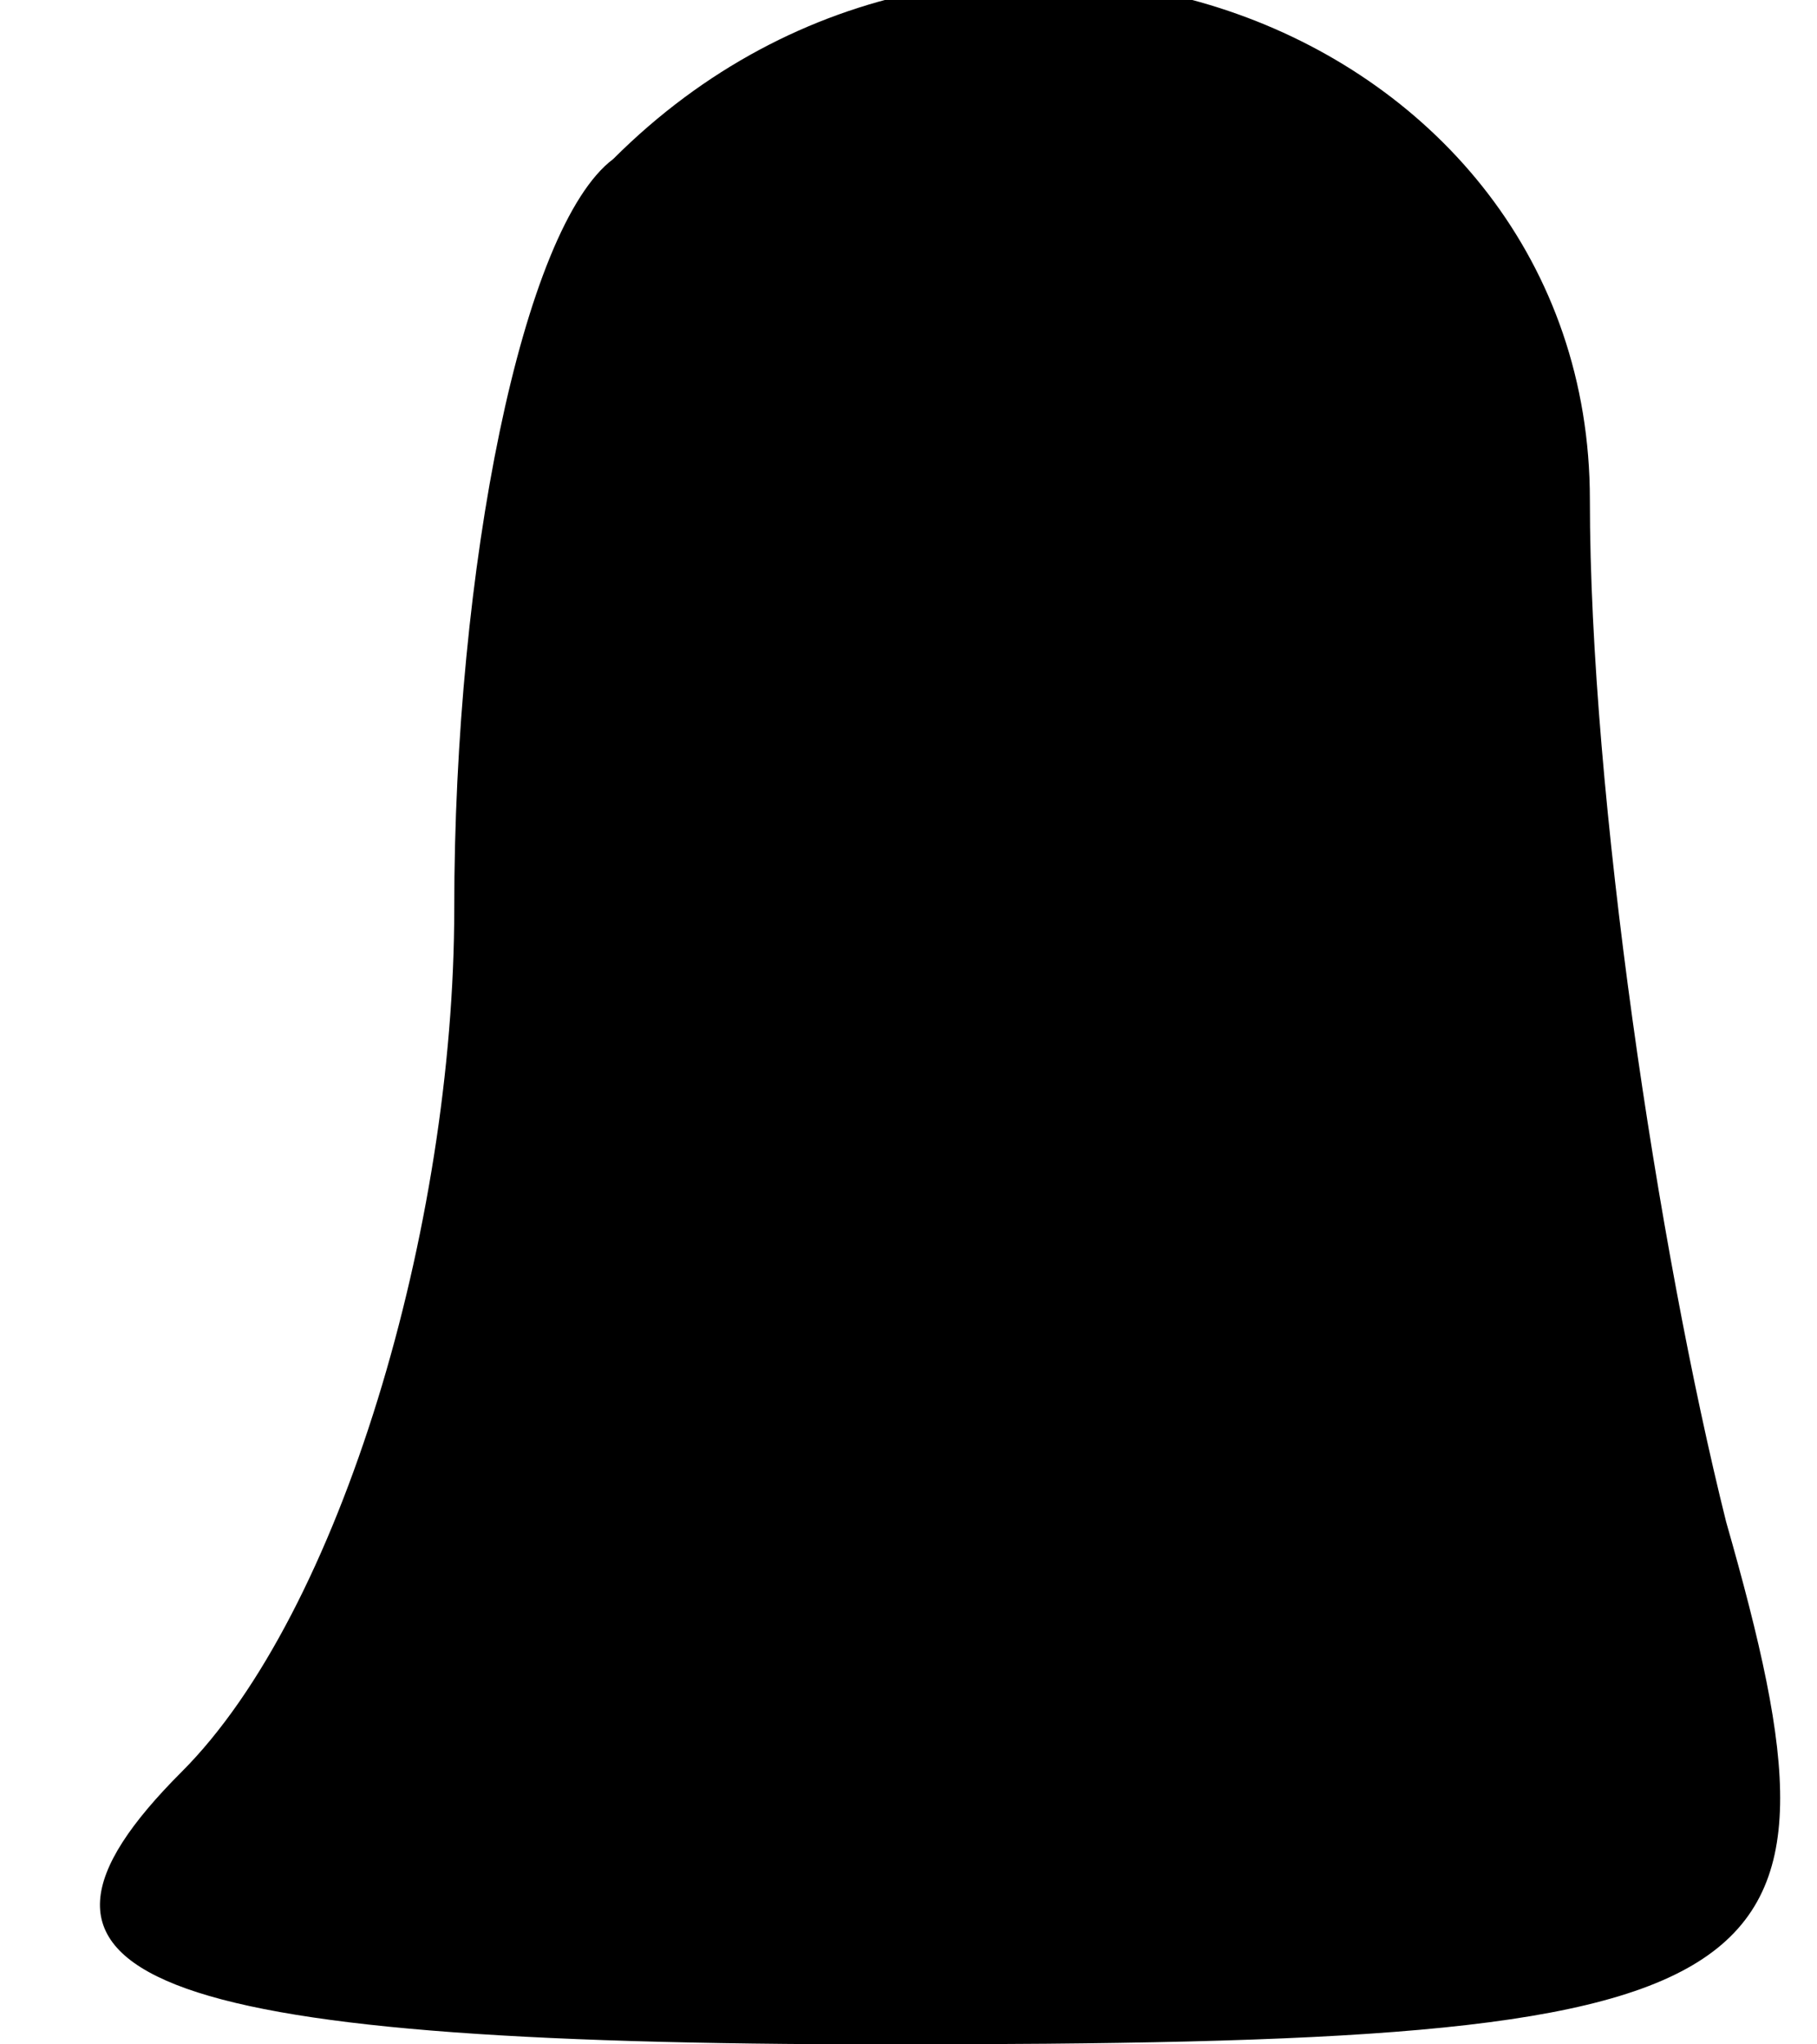 <?xml version="1.0" standalone="no"?>
<!DOCTYPE svg PUBLIC "-//W3C//DTD SVG 20010904//EN"
 "http://www.w3.org/TR/2001/REC-SVG-20010904/DTD/svg10.dtd">
<svg version="1.0" xmlns="http://www.w3.org/2000/svg"
 width="8pt" height="9pt" viewBox="0 0 8 9"
 preserveAspectRatio="xMidYMid meet">
<g transform="translate(0,9) scale(0.1,-0.1)"
fill="#000000" stroke="none">
<path fill="#000000" stroke="none" d="M27 83 c-4 -3 -7 -18 -7 -33 0 -14 -5
-31 -12 -38 -9 -9 -2 -12 31 -12 40 0 43 2 37 23 -3 12 -6 32 -6 45 0 21 -27
31 -43 15z"/>
</g>
</svg>
